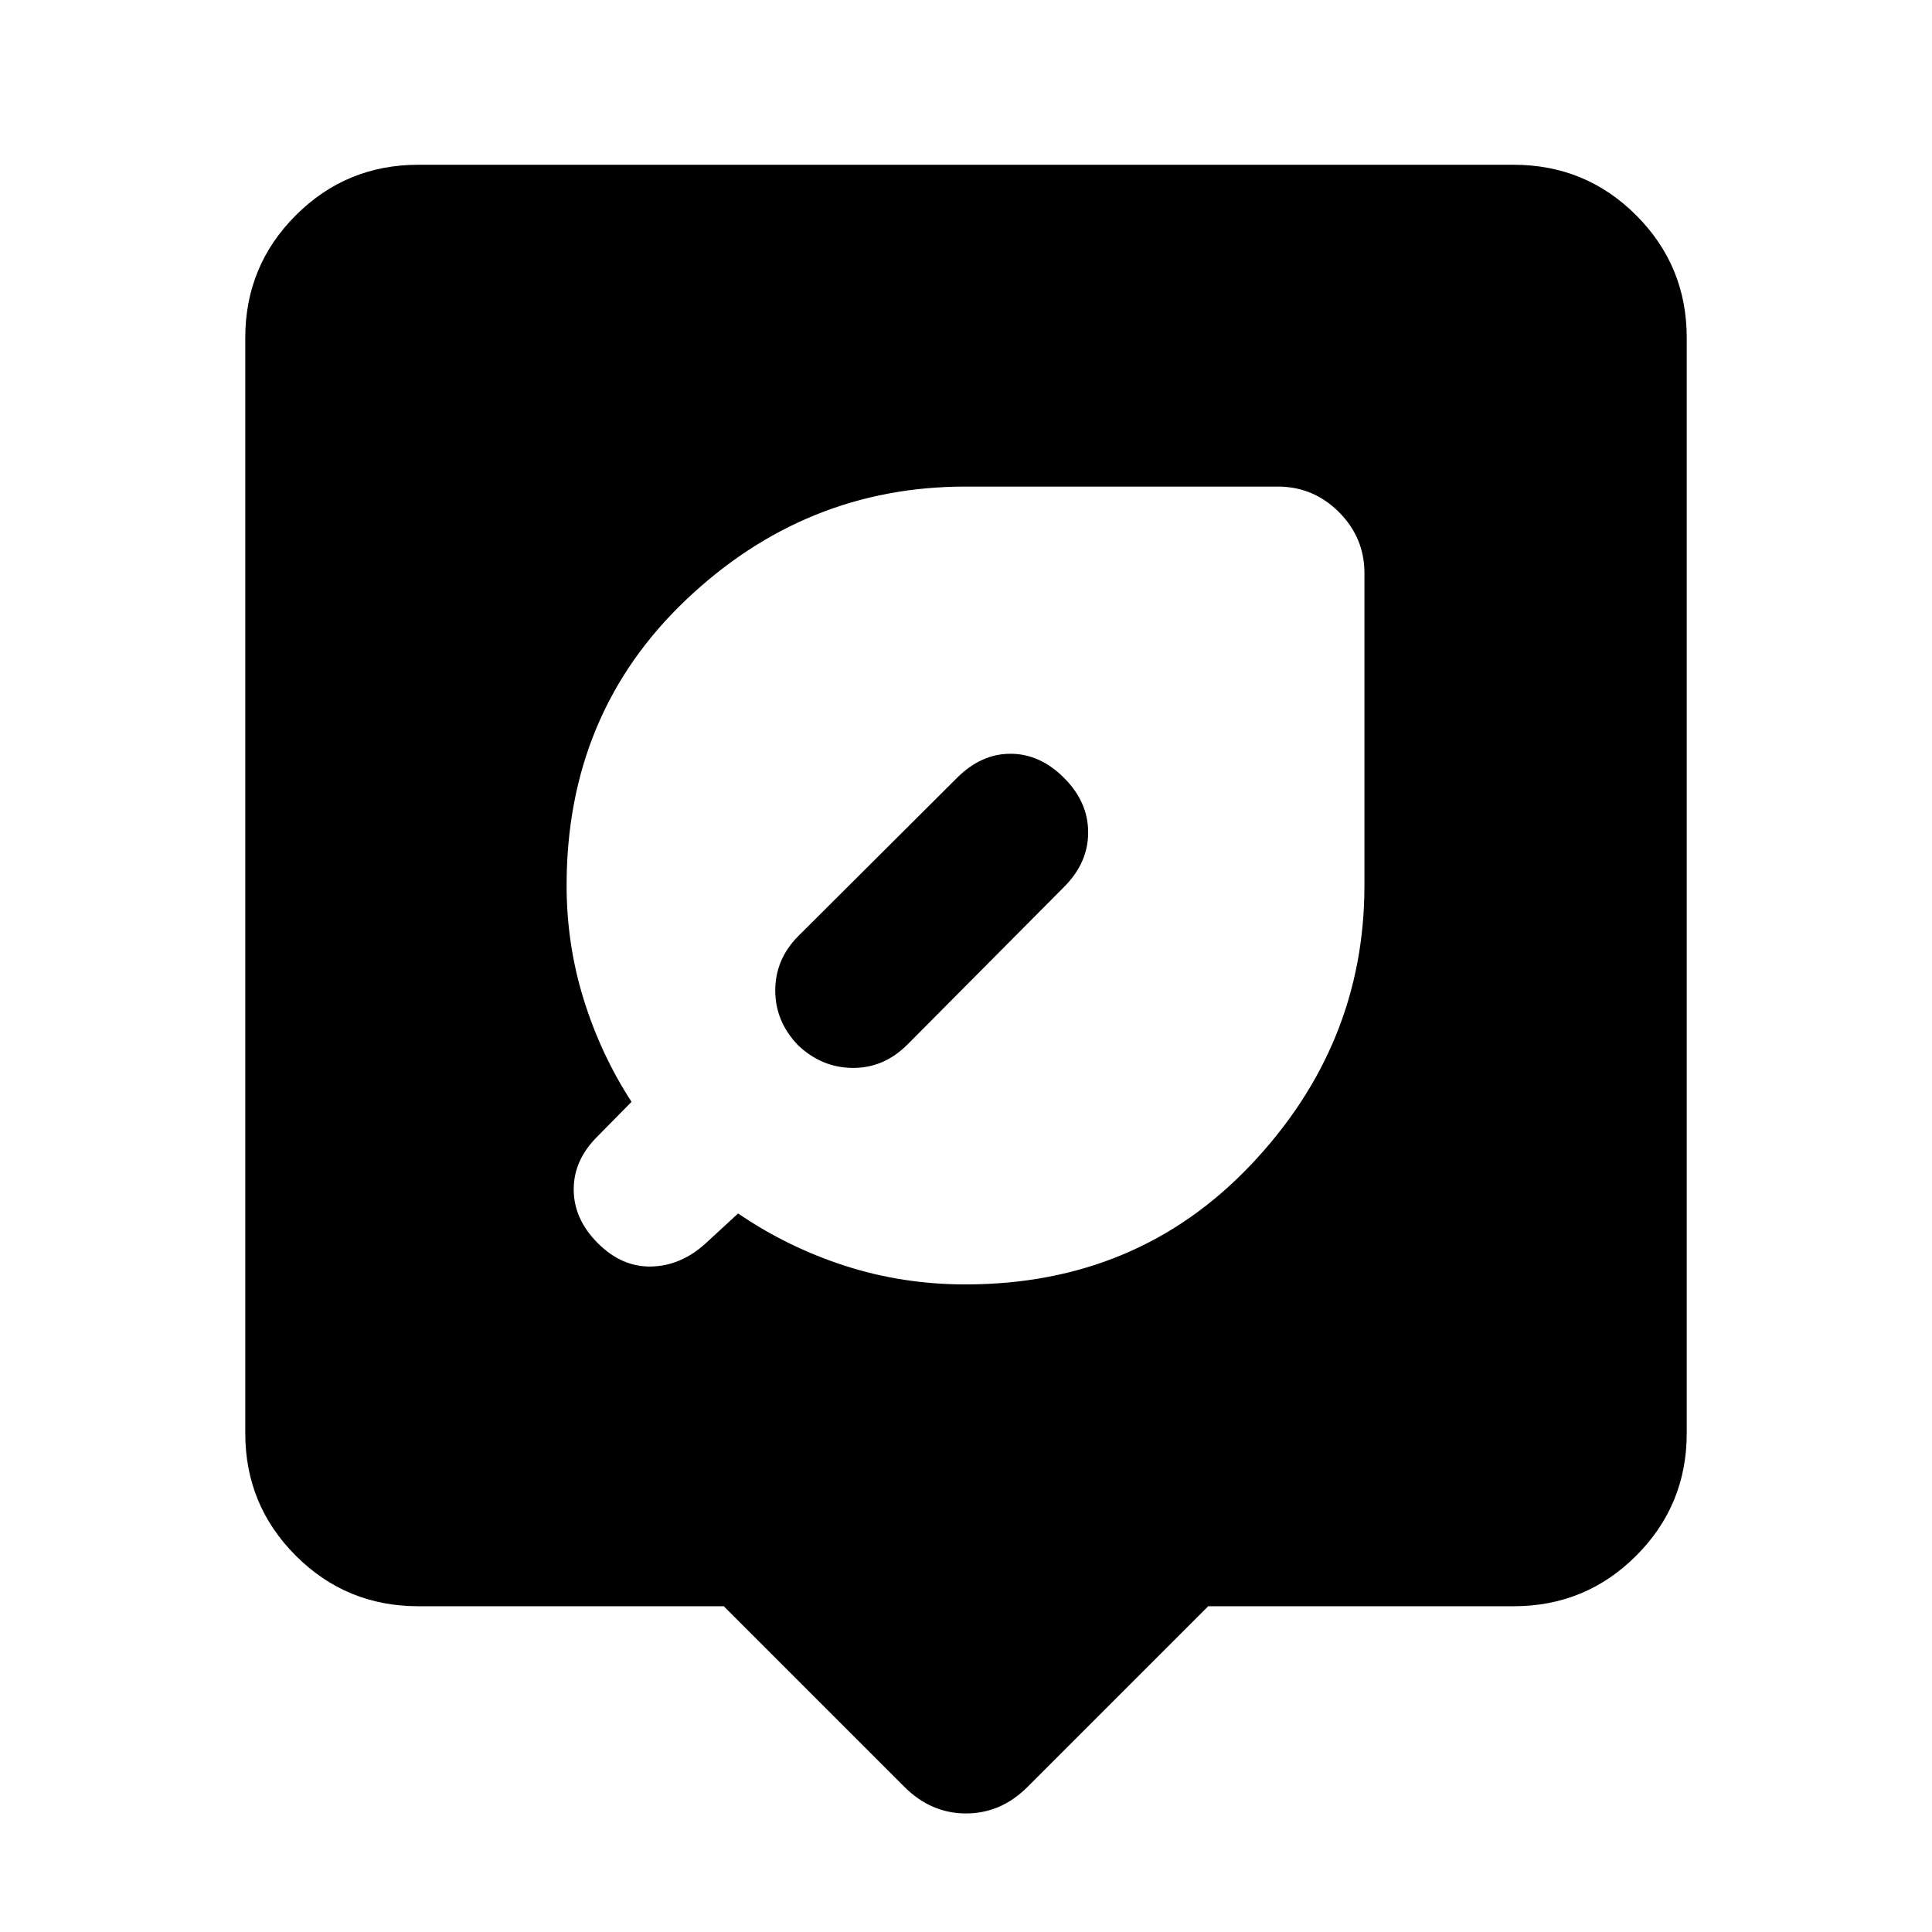 <svg xmlns="http://www.w3.org/2000/svg" height="24" viewBox="0 -960 960 960" width="24"><path d="M359.65-161.87H207.87q-35.78 0-60.89-25.11t-25.11-60.89v-544.26q0-35.78 25.11-60.89t60.89-25.11h544.26q35.78 0 60.89 25.11t25.11 60.89v544.26q0 35.78-25.11 60.89t-60.89 25.11H600.35l-89.78 89.78Q497.39-58.91 480-58.91t-30.57-13.18l-89.78-89.78Zm120.11-159.91q85.48 0 141.85-59.49 56.37-59.49 56.37-138.73v-155.22q0-17.65-12.68-30.32-12.67-12.68-30.32-12.68H479.76q-79.74 0-138.98 56.37-59.24 56.37-59.24 141.85 0 29.26 8.5 56.63t23.76 50.87l-16.76 17.02q-11.97 11.74-11.97 26.48t11.97 26.72q11.98 11.98 26.72 11.6 14.74-.39 26.98-11.6l16.02-14.76q24.5 16.76 53.12 26.01 28.62 9.25 59.88 9.25Zm48.96-251.7q11.98 11.98 11.98 27.1 0 15.12-11.98 27.1l-77.81 78.3q-11.74 11.74-27.23 11.62-15.48-.12-27.22-11.36-11.24-11.74-11.24-27.11t11.24-26.84l79.06-78.81q11.98-11.98 26.6-11.98 14.62 0 26.6 11.98Z"/></svg>